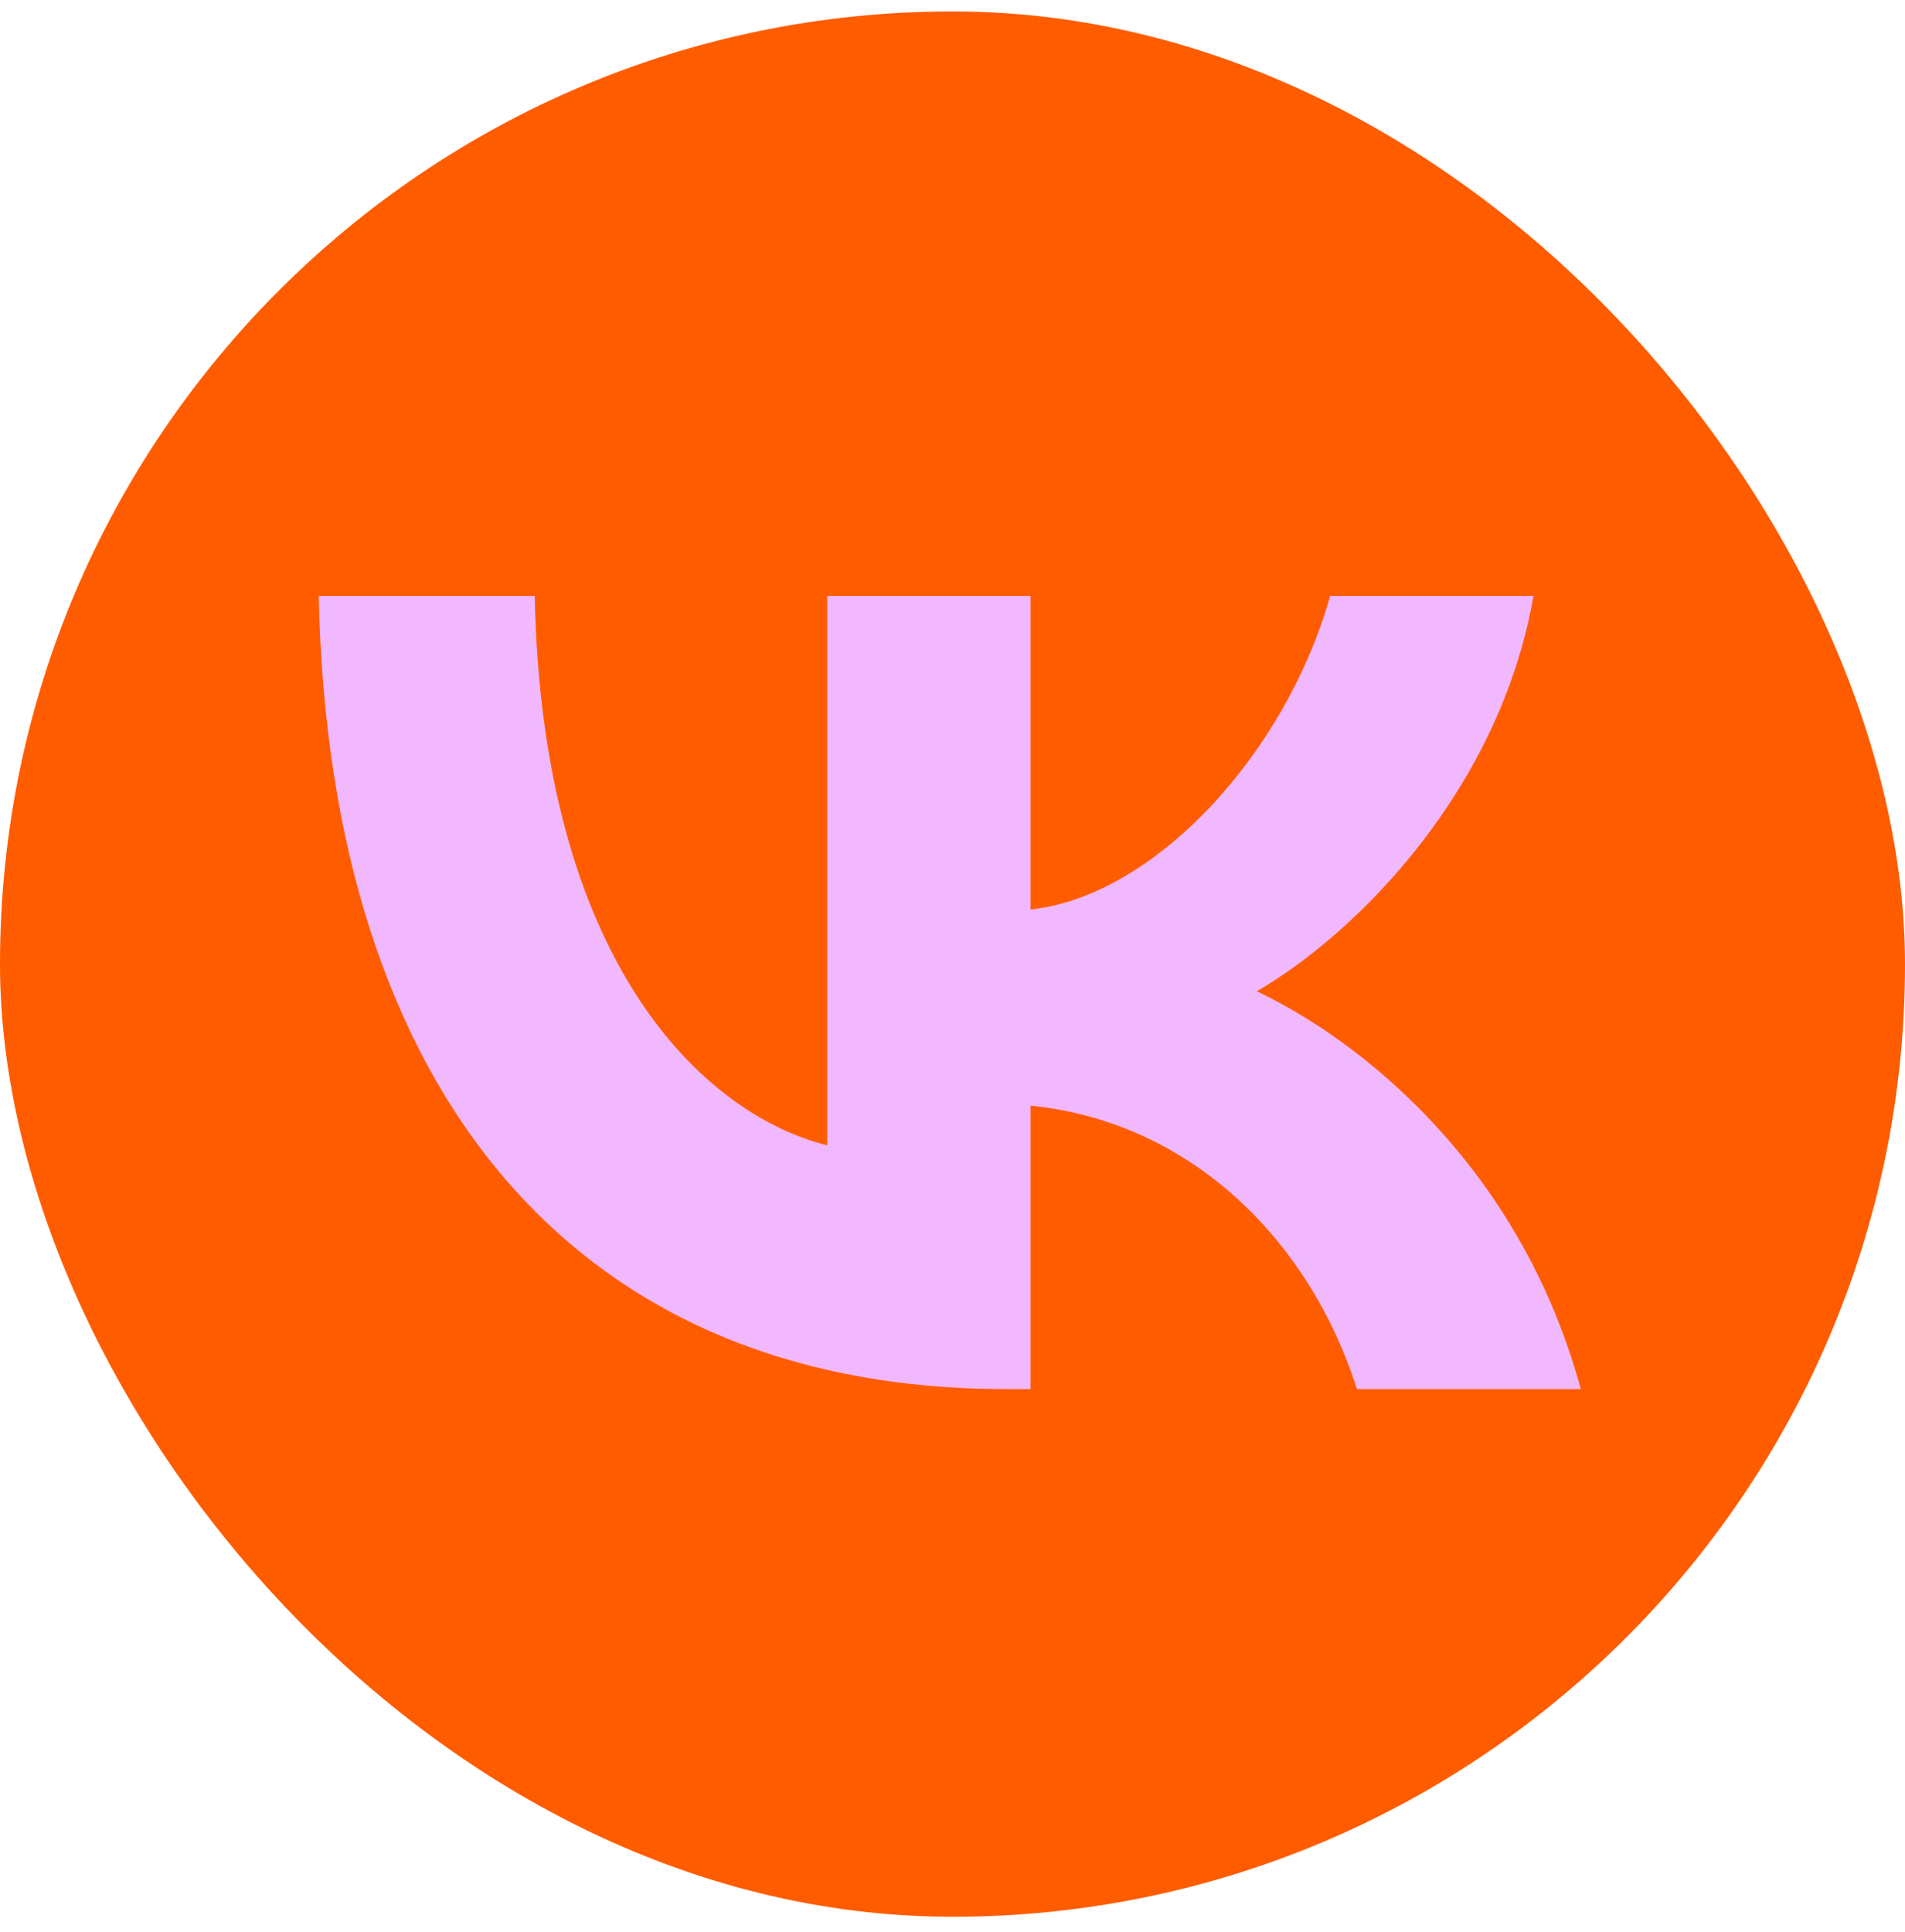 <svg width="72" height="73" viewBox="0 0 72 73" fill="none" xmlns="http://www.w3.org/2000/svg">
<rect y="0.432" width="72" height="72" rx="36" fill="#FF5C00"/>
<path d="M38.028 52.492C21.73 52.492 12.435 41.241 12.047 22.519H20.211C20.479 36.26 26.497 42.081 31.264 43.281V22.519H38.951V34.37C43.659 33.86 48.604 28.459 50.273 22.519H57.959C56.678 29.839 51.315 35.24 47.502 37.46C51.315 39.26 57.423 43.971 59.747 52.492H51.286C49.468 46.791 44.94 42.381 38.951 41.781V52.492H38.028Z" fill="#F1B8FF"/>
</svg>
